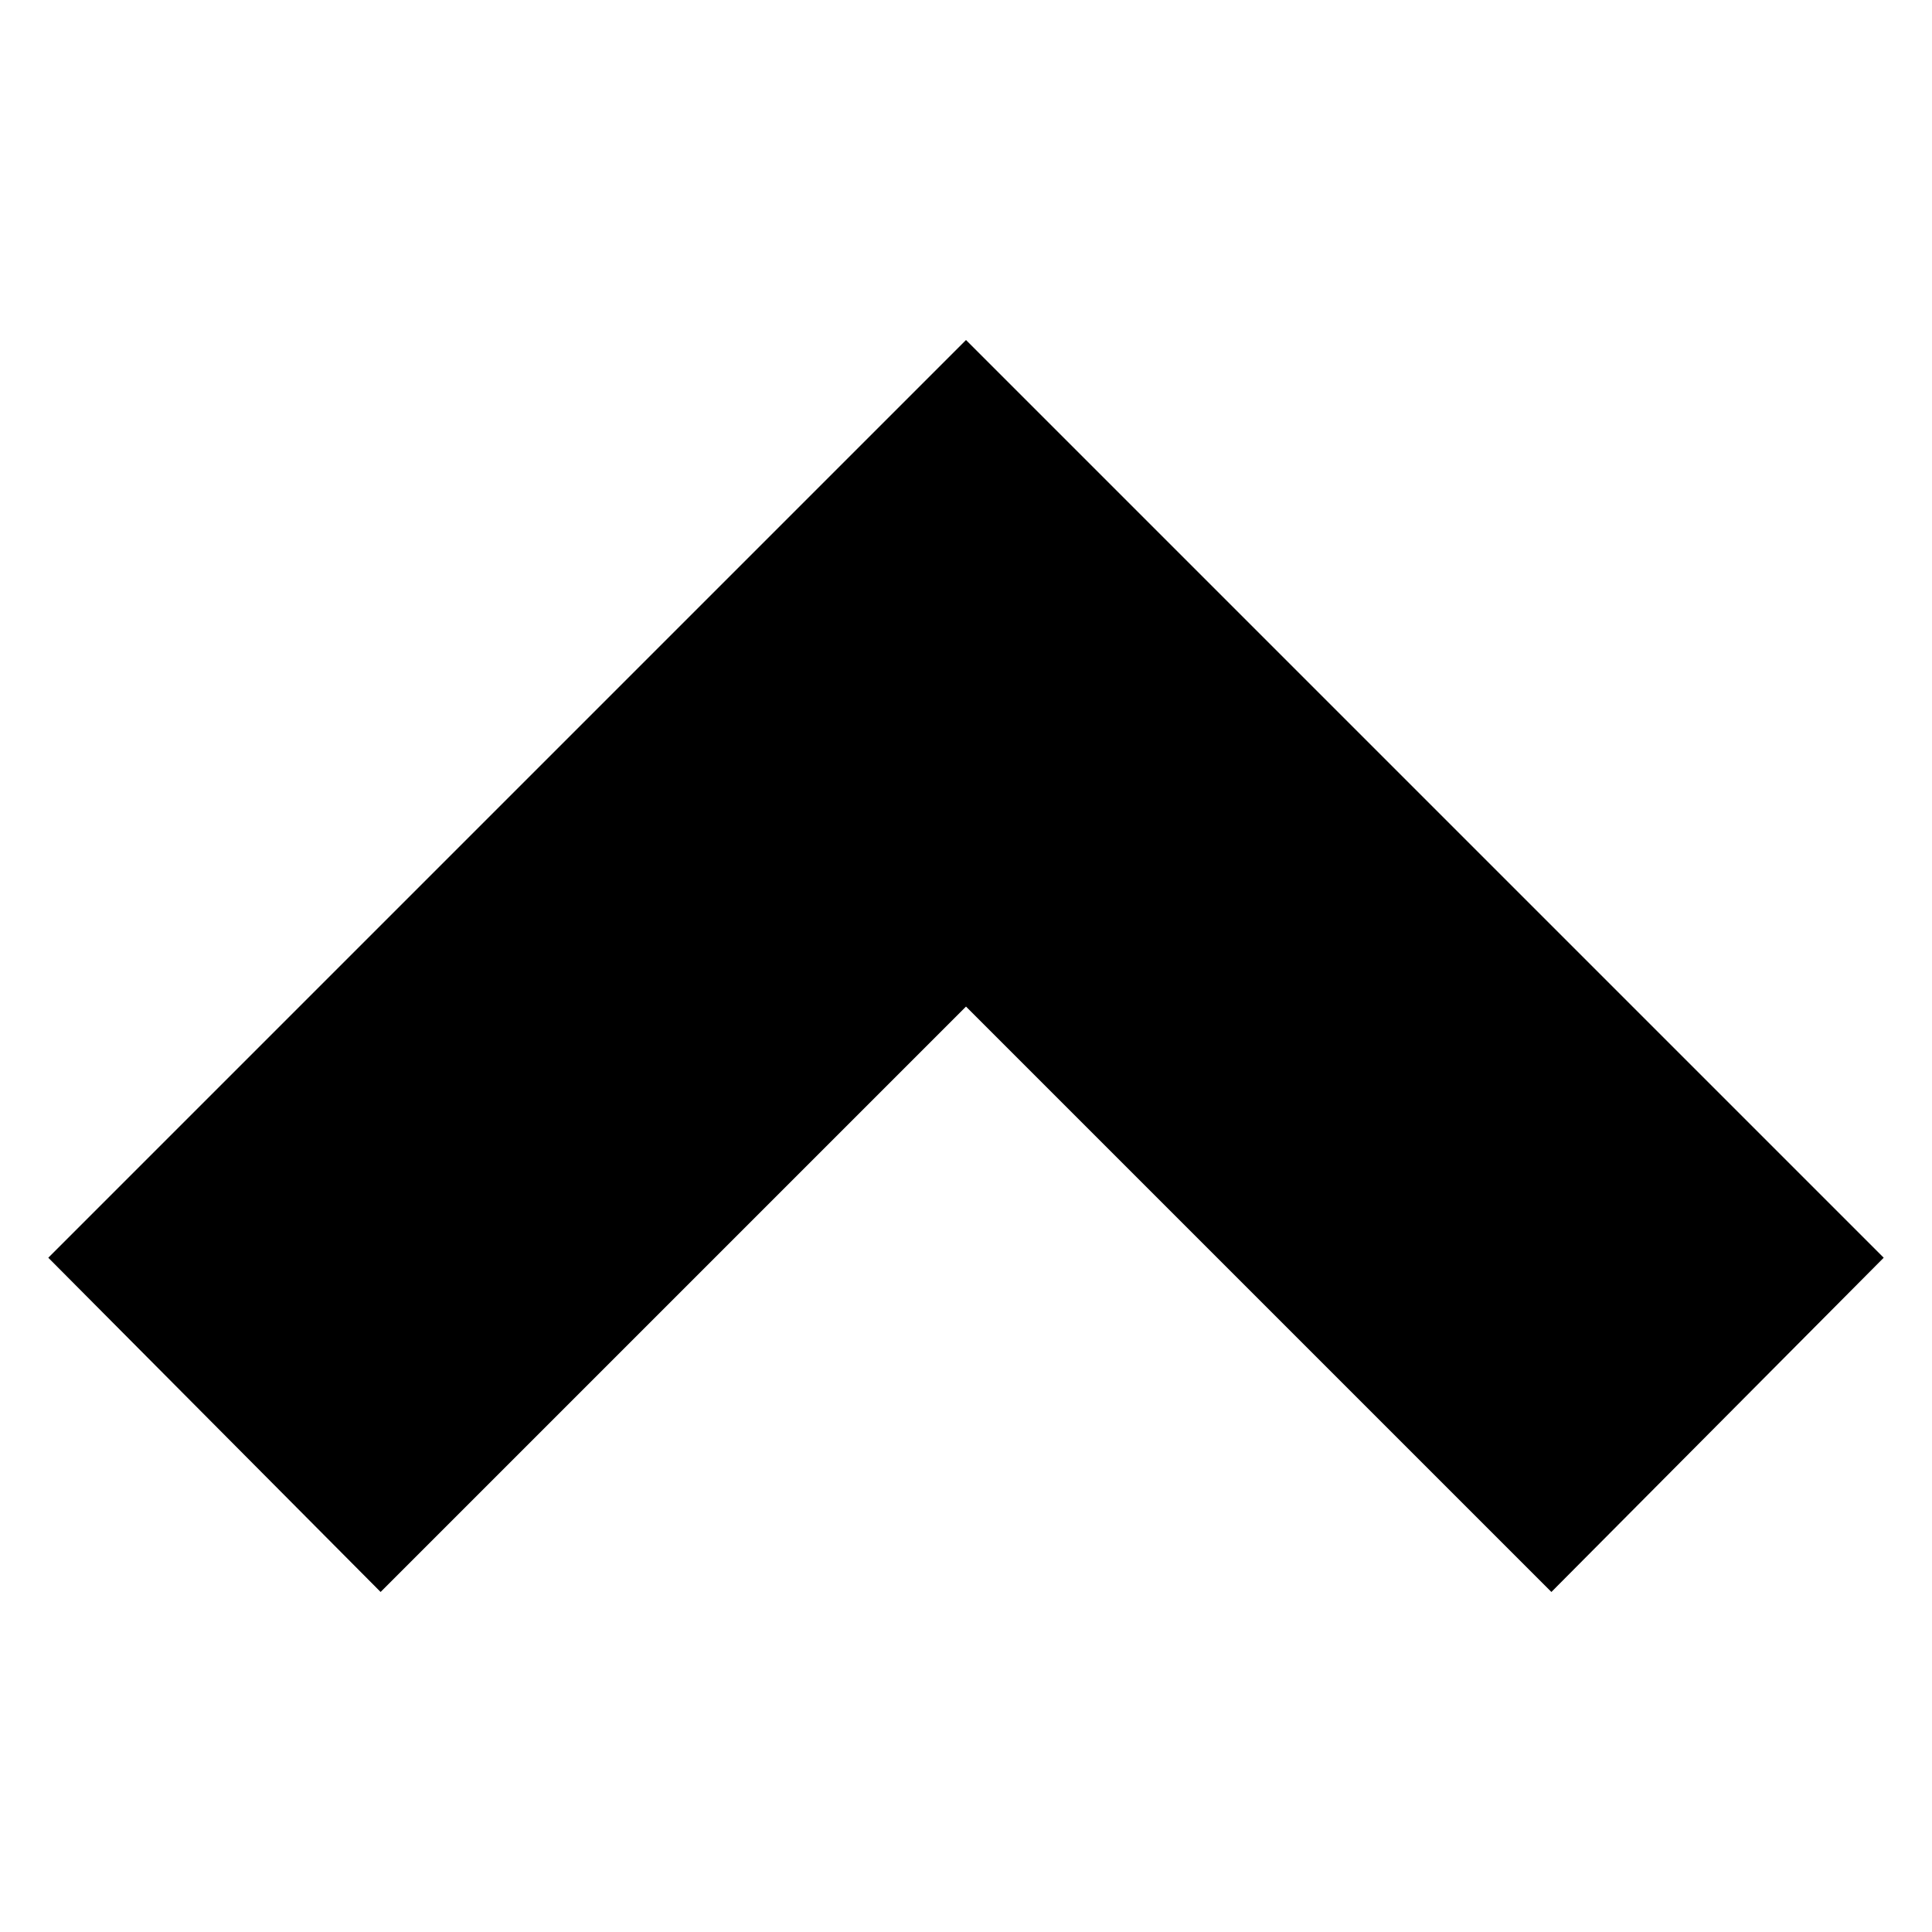 <svg xmlns="http://www.w3.org/2000/svg" xmlns:xlink="http://www.w3.org/1999/xlink" version="1.1"
    x="0px" y="0px" viewBox="0 0 100 100" style="enable-background:new 0 0 100 100; width: 16px;height: 16px;"
    xml:space="preserve"><polygon points="97.5,65.1 80.3,82.4 50,52.1 19.7,82.4 2.5,65.1 50,17.6"/></svg>